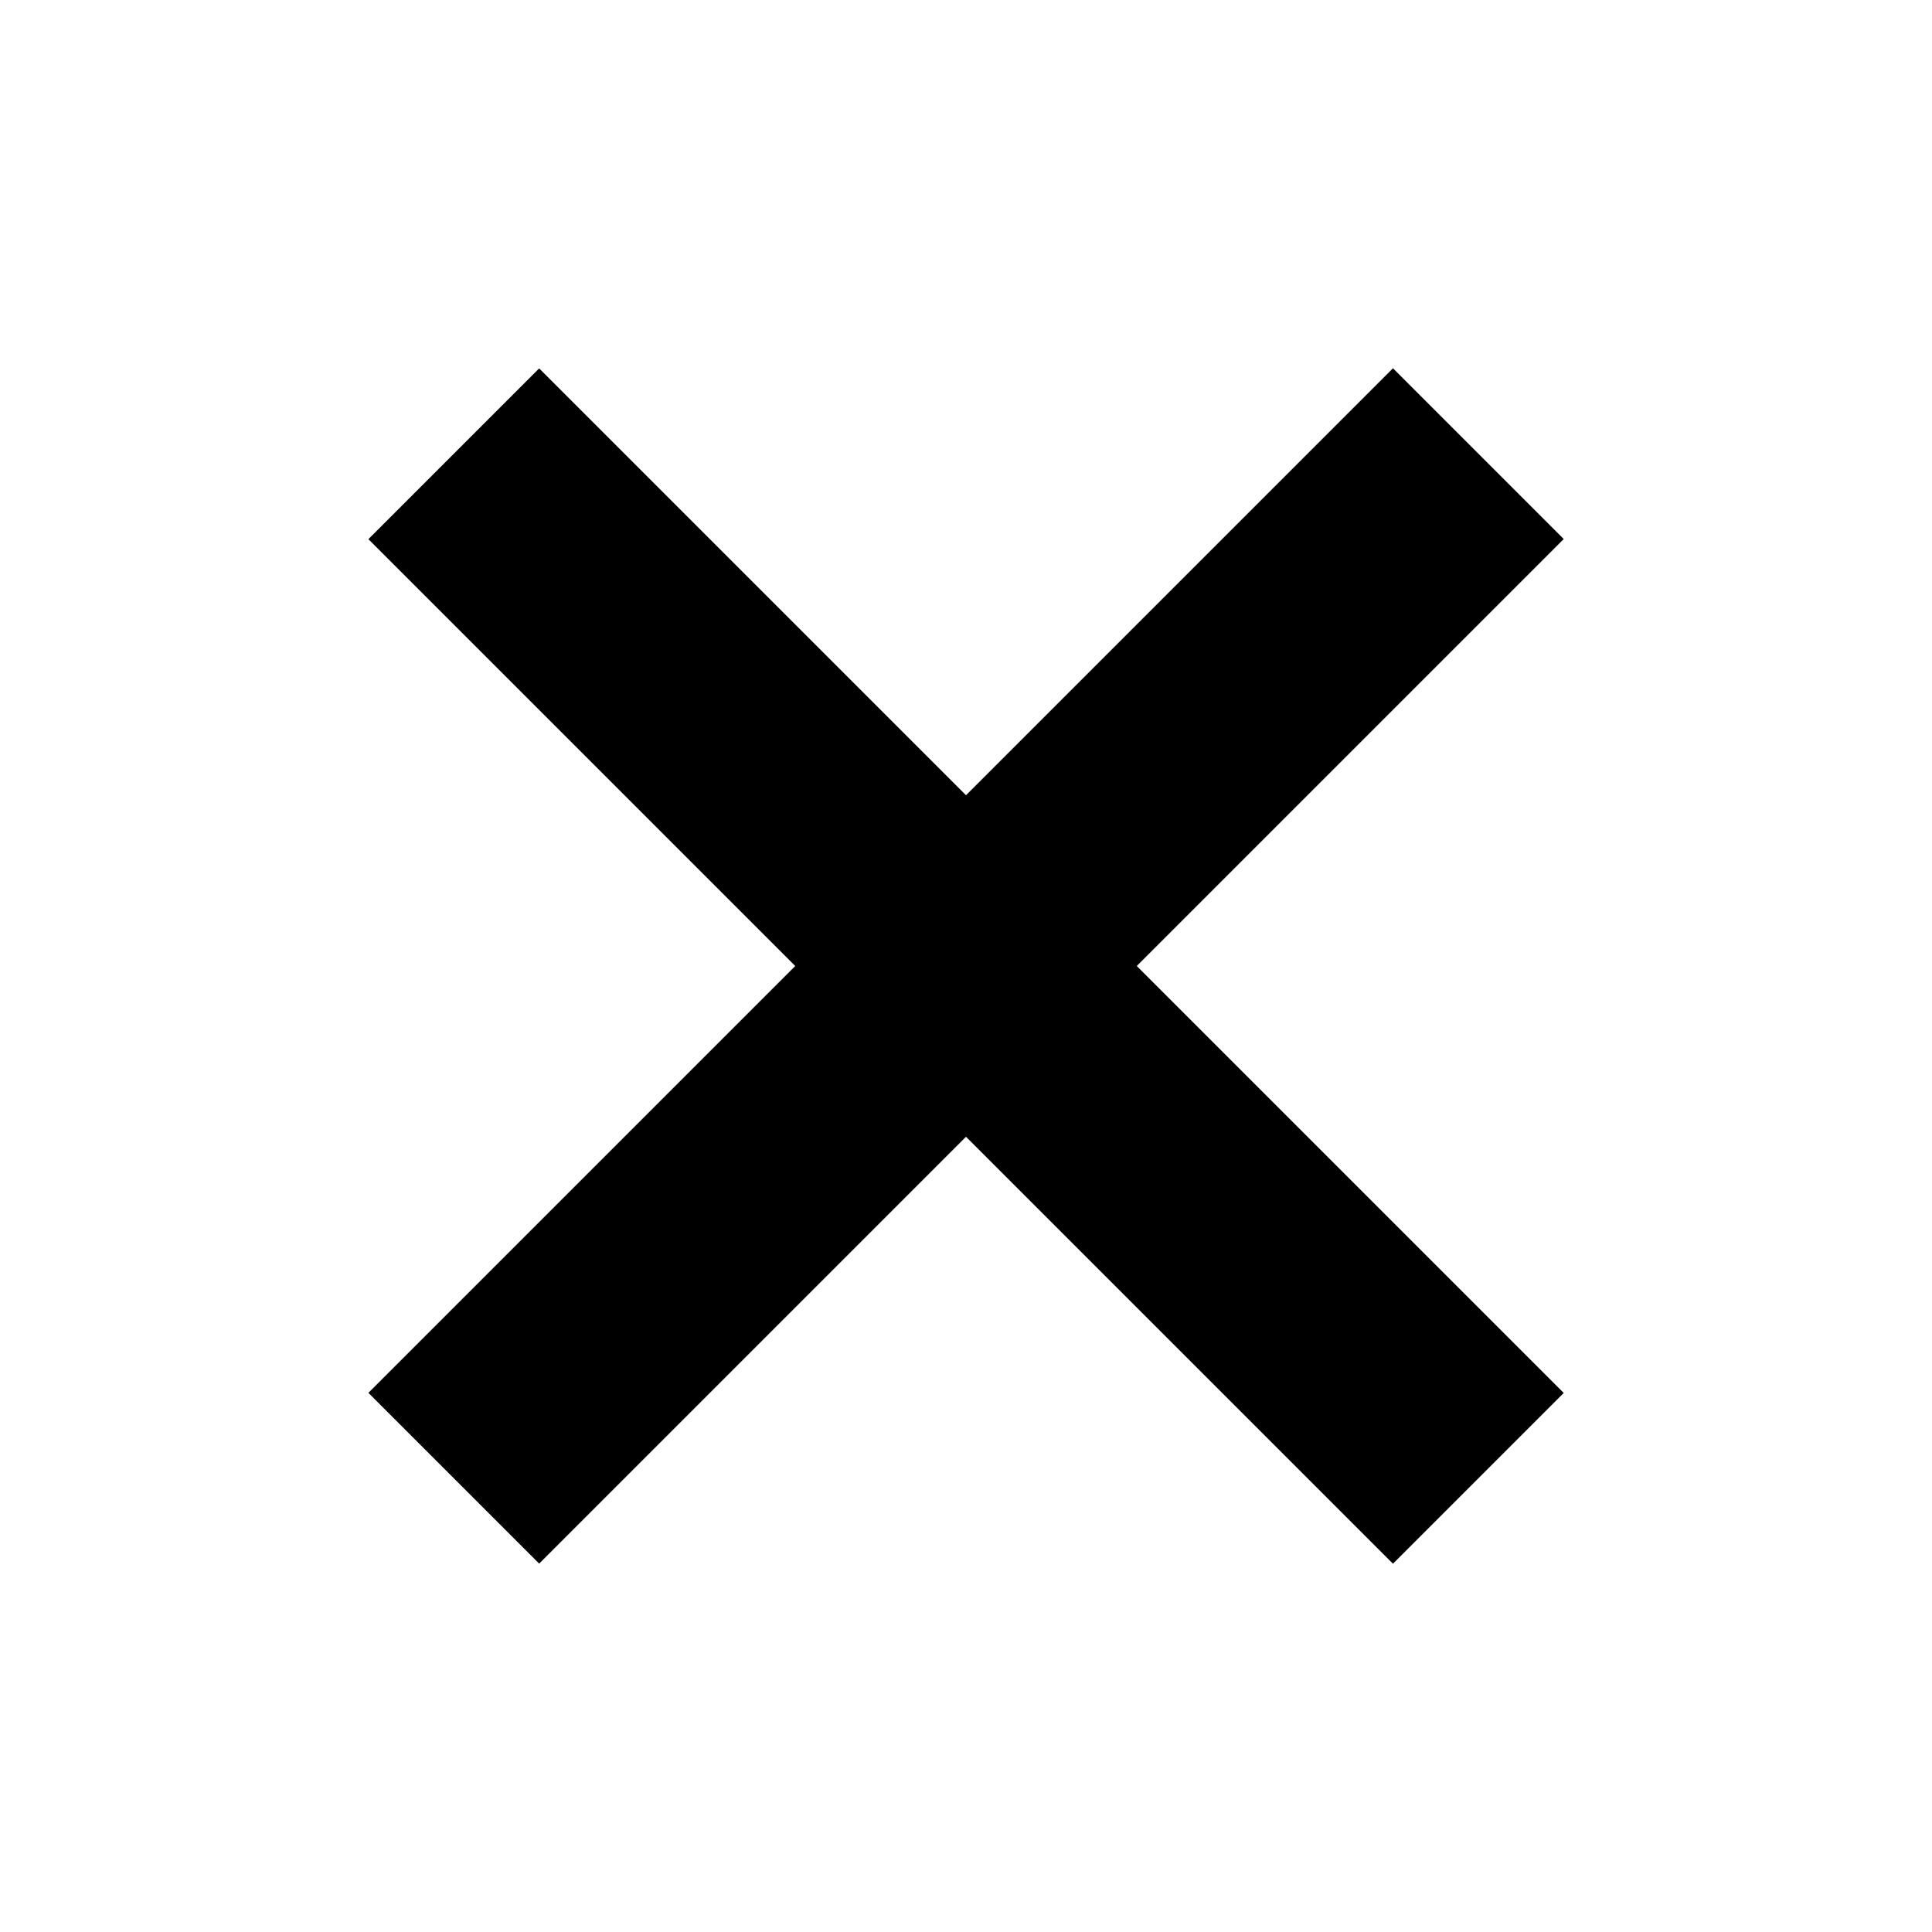 <svg width="16" height="16" viewBox="0 0 16 16" fill="none" xmlns="http://www.w3.org/2000/svg">
<path d="M12.243 3.757L3.758 12.242" stroke="currentColor" stroke-width="2"/>
<path d="M12.243 12.243L3.758 3.758" stroke="currentColor" stroke-width="2"/>
</svg>
